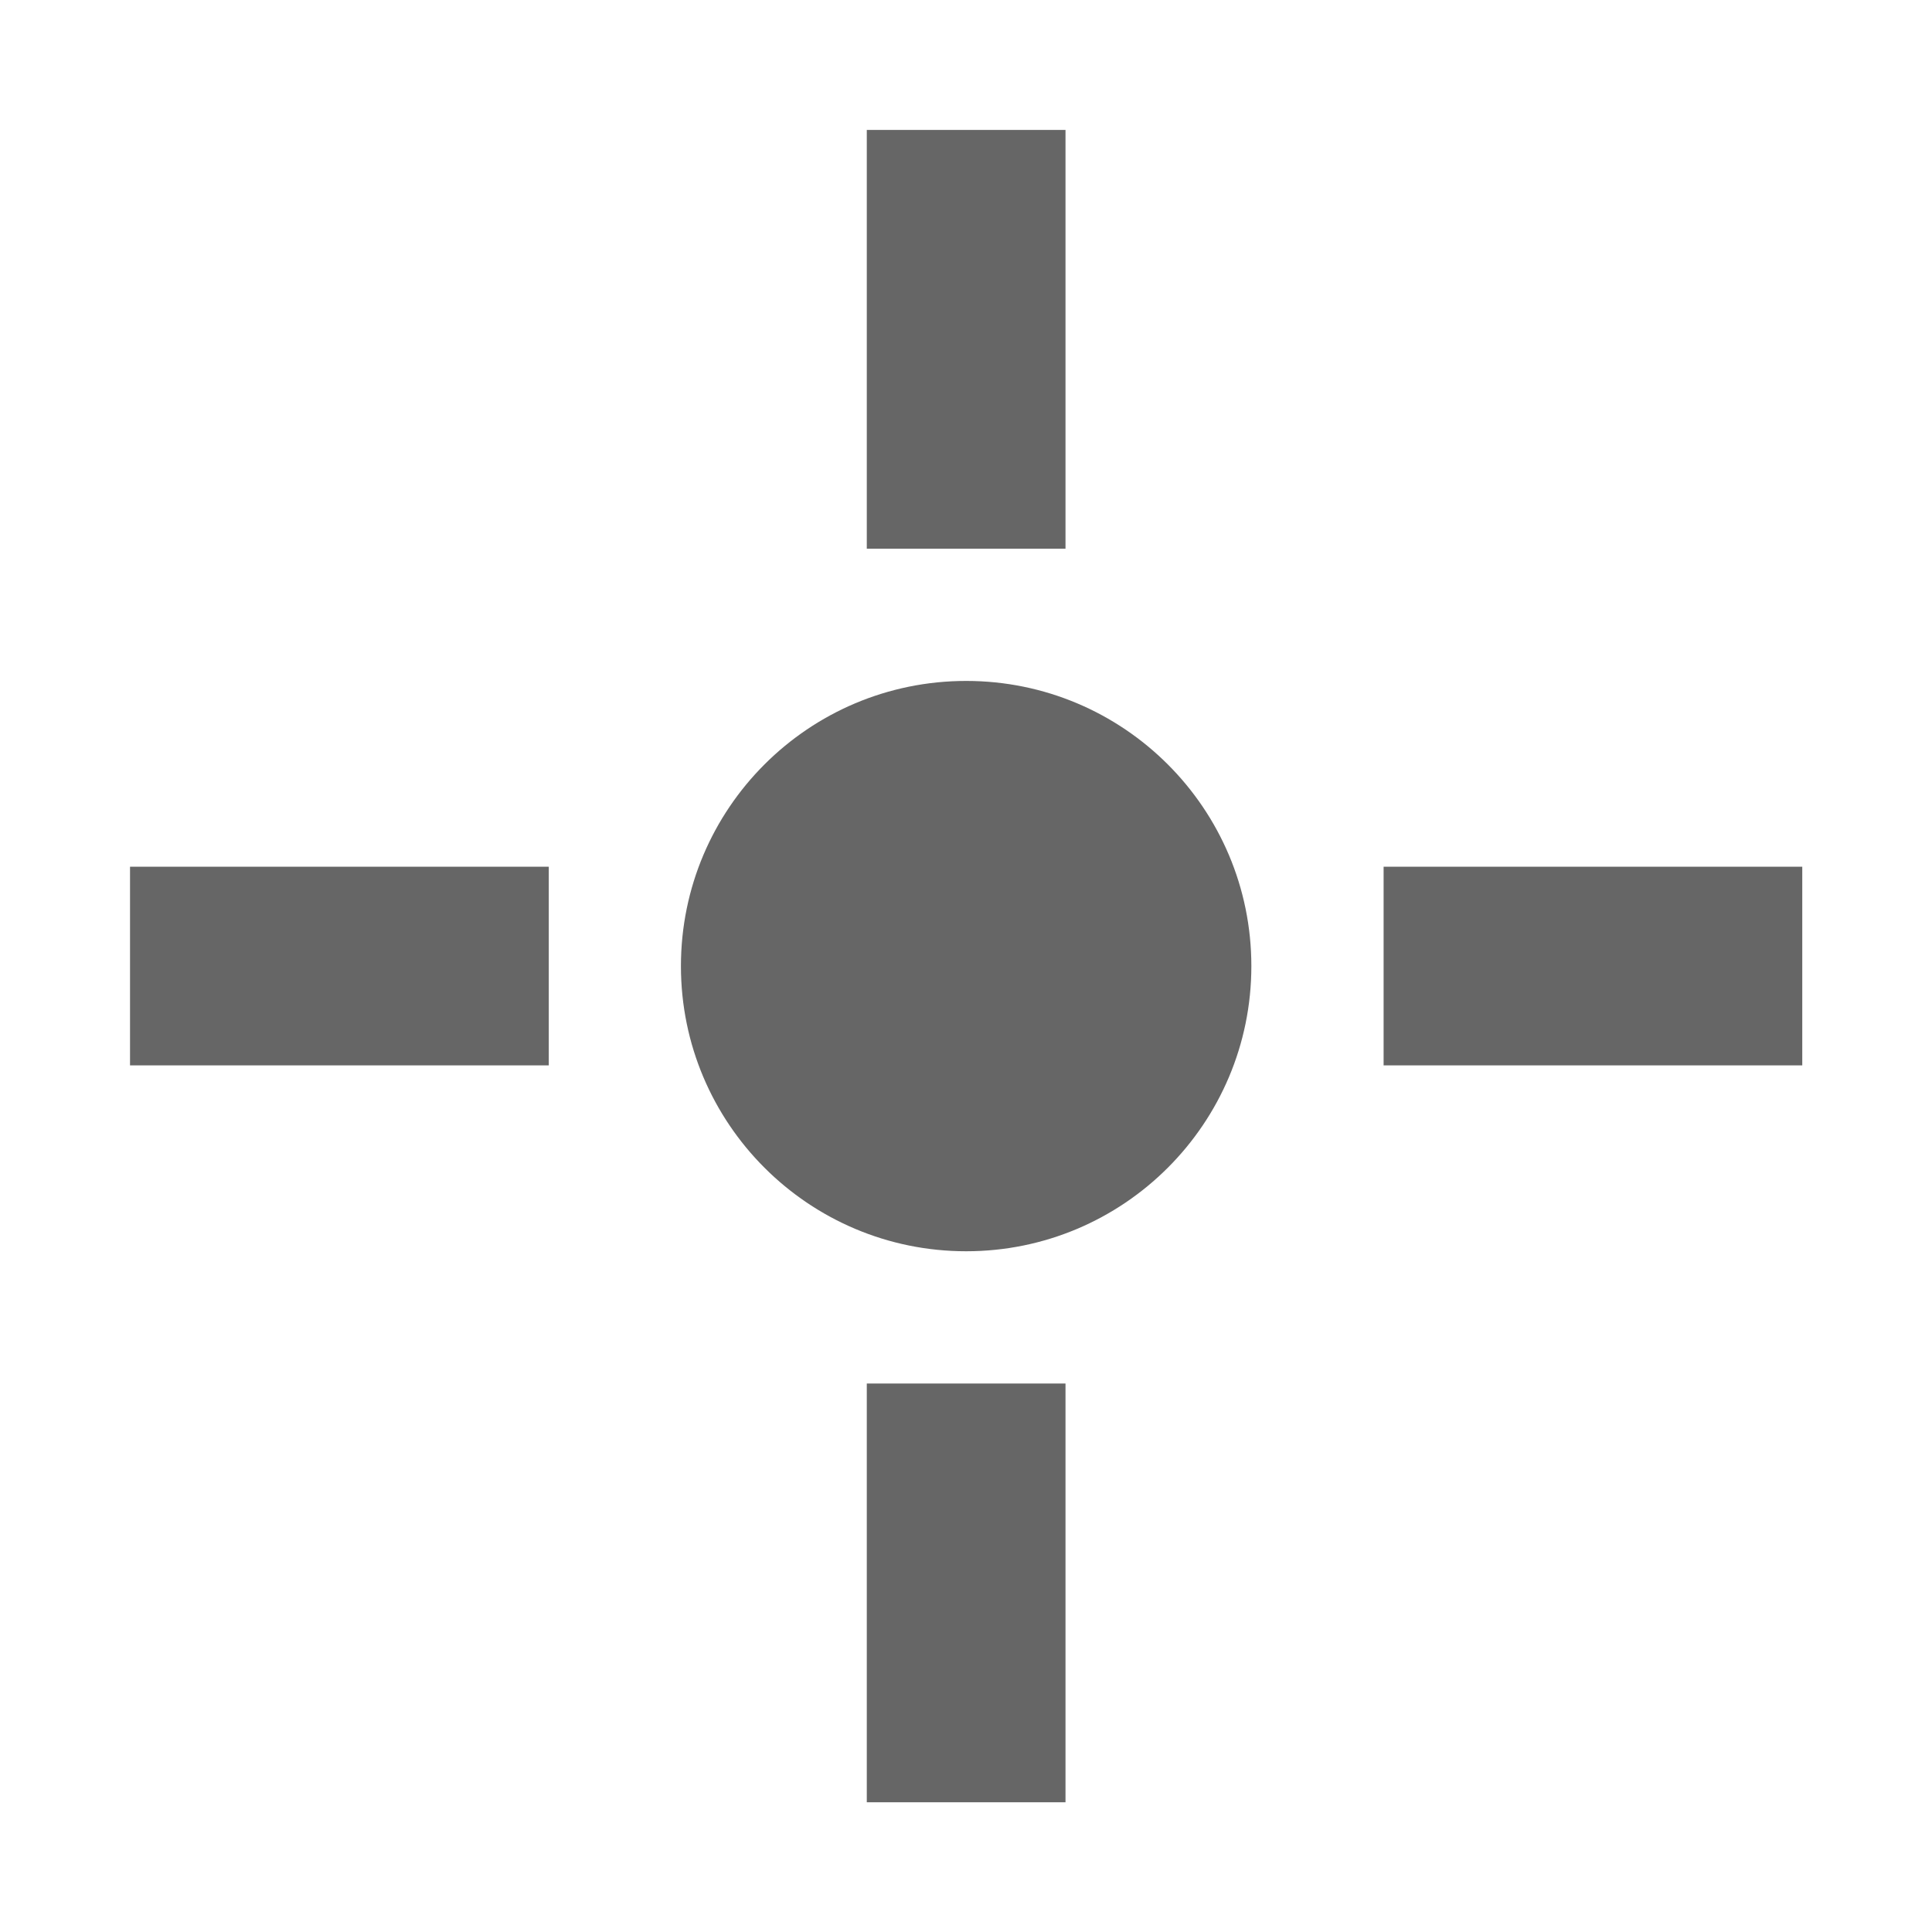 <svg width="20" height="20" viewBox="0 0 20 20" fill="none" xmlns="http://www.w3.org/2000/svg">
<path fill-rule="evenodd" clip-rule="evenodd" d="M11.03 1.345V5.68H8.973V1.345L11.03 1.345ZM11.03 14.322V18.657H8.973V14.322H11.03ZM14.323 11.029H18.657V8.972L14.323 8.972V11.029ZM5.681 11.029H1.346L1.346 8.972L5.681 8.972V11.029ZM10.002 12.953C11.632 12.953 12.954 11.631 12.954 10.001C12.954 8.37 11.632 7.049 10.002 7.049C8.371 7.049 7.049 8.37 7.049 10.001C7.049 11.631 8.371 12.953 10.002 12.953Z" fill="black" fill-opacity="0.6"/>
</svg>

